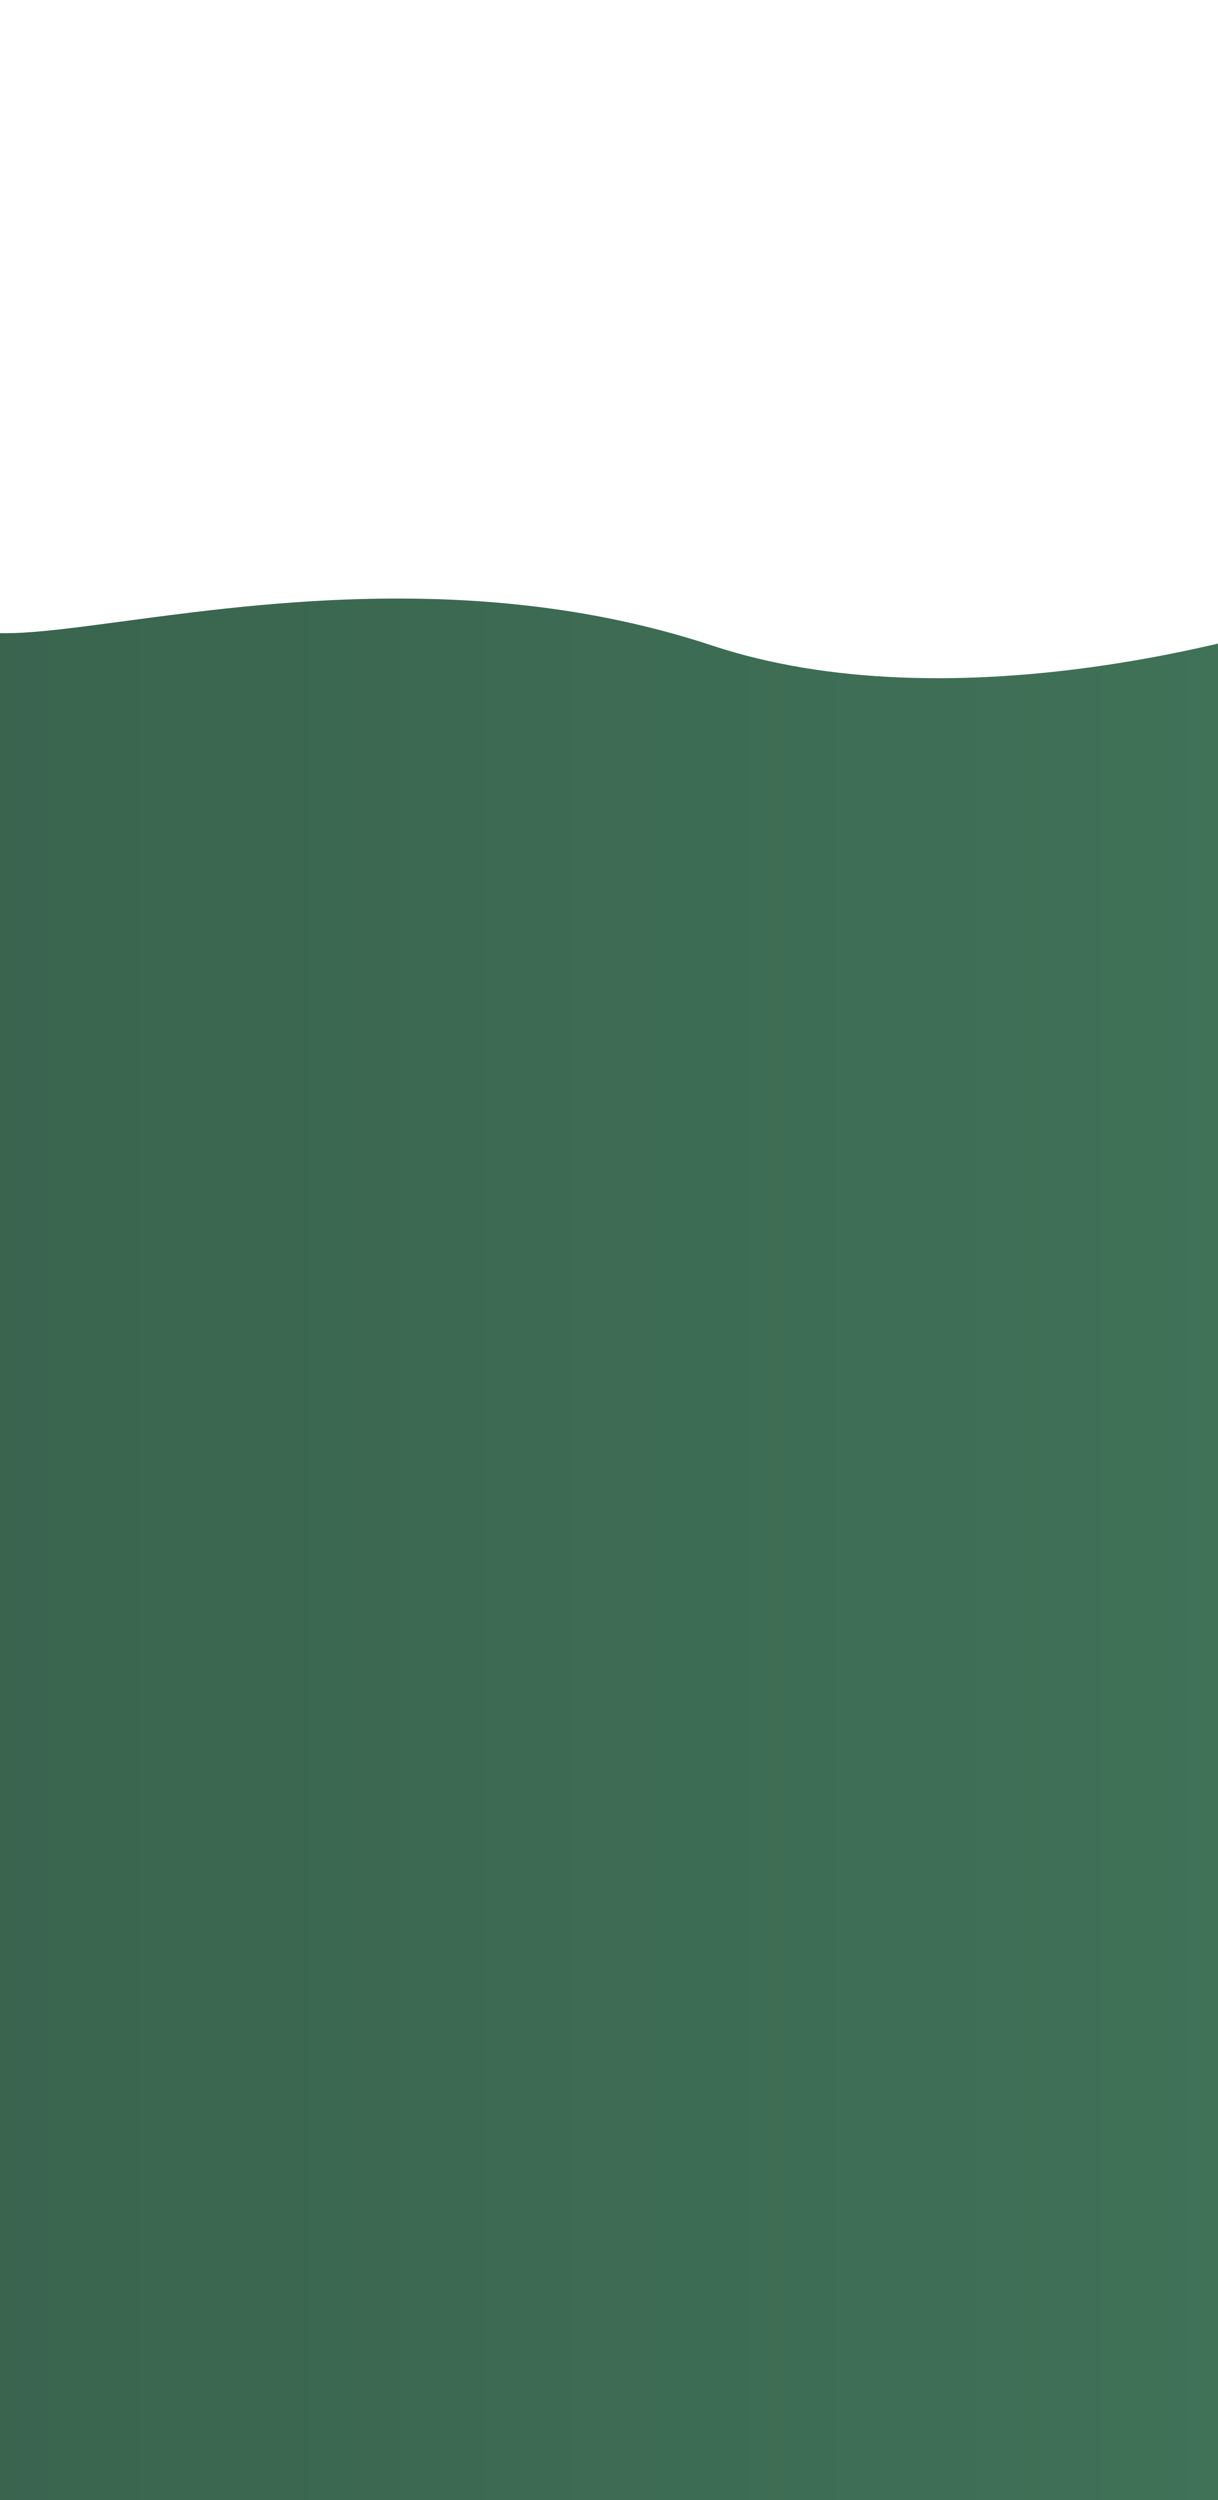 <svg width="1287" height="2640" viewBox="0 0 1287 2640" fill="none" xmlns="http://www.w3.org/2000/svg">
<g filter="url(#filter0_i_19_15)">
<path d="M773.847 576.779C318.502 426.314 -131.027 684.864 -6.452 482.24L-141.919 0C-143.284 9.817 -155.477 129.417 -168.035 450.325C-180.594 771.234 -330.584 2753.8 16.073 2634.86H1439.28L1594.11 478.443C1719.84 421.652 1813.9 355.767 1844 300.206L1603.31 350.36L1594.11 478.443C1360.99 583.743 1018.98 657.78 773.847 576.779Z" fill="url(#paint0_linear_19_15)"/>
</g>
<defs>
<filter id="filter0_i_19_15" x="-232" y="0" width="2076" height="2708.7" filterUnits="userSpaceOnUse" color-interpolation-filters="sRGB">
<feFlood flood-opacity="0" result="BackgroundImageFix"/>
<feBlend mode="normal" in="SourceGraphic" in2="BackgroundImageFix" result="shape"/>
<feColorMatrix in="SourceAlpha" type="matrix" values="0 0 0 0 0 0 0 0 0 0 0 0 0 0 0 0 0 0 127 0" result="hardAlpha"/>
<feOffset dx="-21" dy="105"/>
<feGaussianBlur stdDeviation="34.35"/>
<feComposite in2="hardAlpha" operator="arithmetic" k2="-1" k3="1"/>
<feColorMatrix type="matrix" values="0 0 0 0 0 0 0 0 0 0 0 0 0 0 0 0 0 0 0.25 0"/>
<feBlend mode="normal" in2="shape" result="effect1_innerShadow_19_15"/>
</filter>
<linearGradient id="paint0_linear_19_15" x1="1603.31" y1="339.524" x2="-161.899" y2="339.524" gradientUnits="userSpaceOnUse">
<stop stop-color="#41755A"/>
<stop offset="1" stop-color="#39624D"/>
</linearGradient>
</defs>
</svg>
